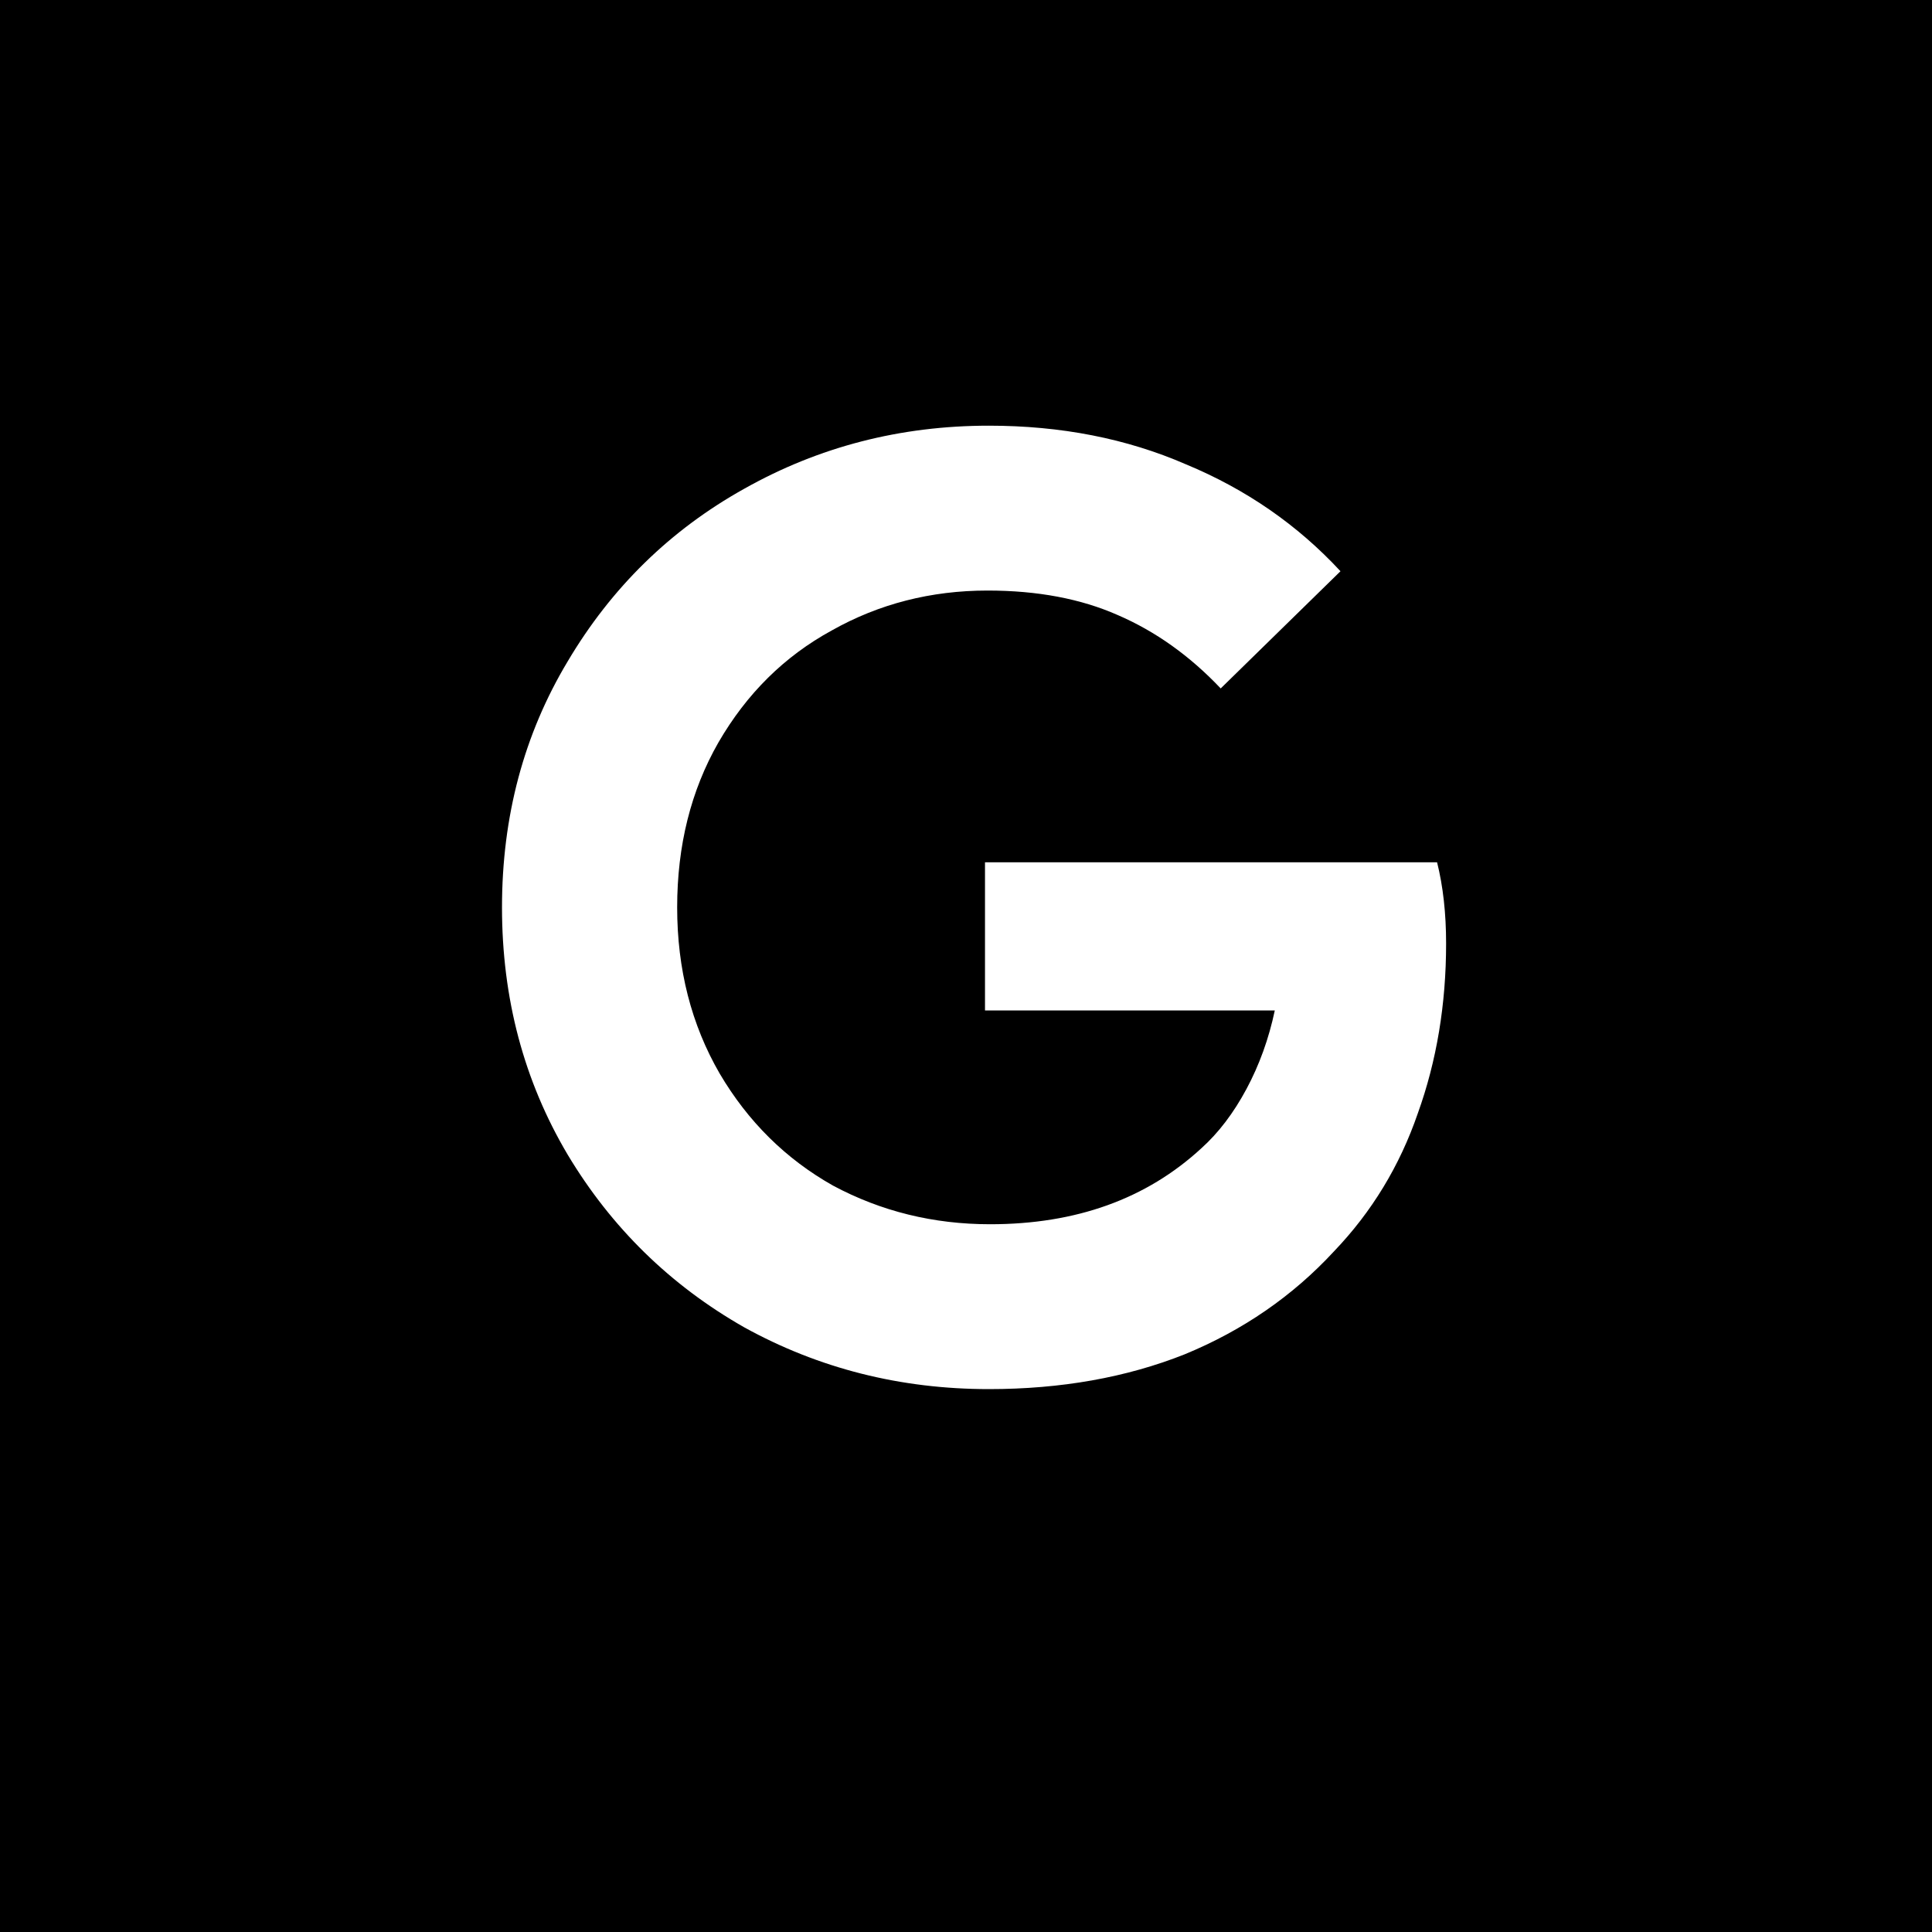 <svg xmlns="http://www.w3.org/2000/svg" width="48" height="48" fill="none" viewBox="0 0 48 48"><rect width="48" height="48" fill="#000"/><path fill="#fff" d="M24.568 34.512C22.371 34.512 20.344 34 18.488 32.976C16.653 31.931 15.192 30.501 14.104 28.688C13.016 26.853 12.472 24.805 12.472 22.544C12.472 20.283 13.016 18.245 14.104 16.432C15.192 14.597 16.653 13.168 18.488 12.144C20.344 11.099 22.371 10.576 24.568 10.576C26.36 10.576 27.992 10.896 29.464 11.536C30.957 12.155 32.237 13.04 33.304 14.192L30.328 17.104C29.56 16.293 28.707 15.685 27.768 15.28C26.851 14.875 25.773 14.672 24.536 14.672C23.128 14.672 21.837 15.003 20.664 15.664C19.491 16.304 18.552 17.232 17.848 18.448C17.165 19.643 16.824 21.008 16.824 22.544C16.824 24.08 17.176 25.456 17.88 26.672C18.584 27.867 19.523 28.795 20.696 29.456C21.891 30.096 23.192 30.416 24.6 30.416C26.733 30.416 28.483 29.787 29.848 28.528C30.275 28.144 30.648 27.653 30.968 27.056C31.288 26.459 31.523 25.808 31.672 25.104H24.472V21.424H35.704C35.853 22.021 35.928 22.693 35.928 23.44C35.928 24.955 35.693 26.363 35.224 27.664C34.776 28.965 34.083 30.107 33.144 31.088C32.12 32.197 30.883 33.051 29.432 33.648C27.981 34.224 26.36 34.512 24.568 34.512Z"/></svg>